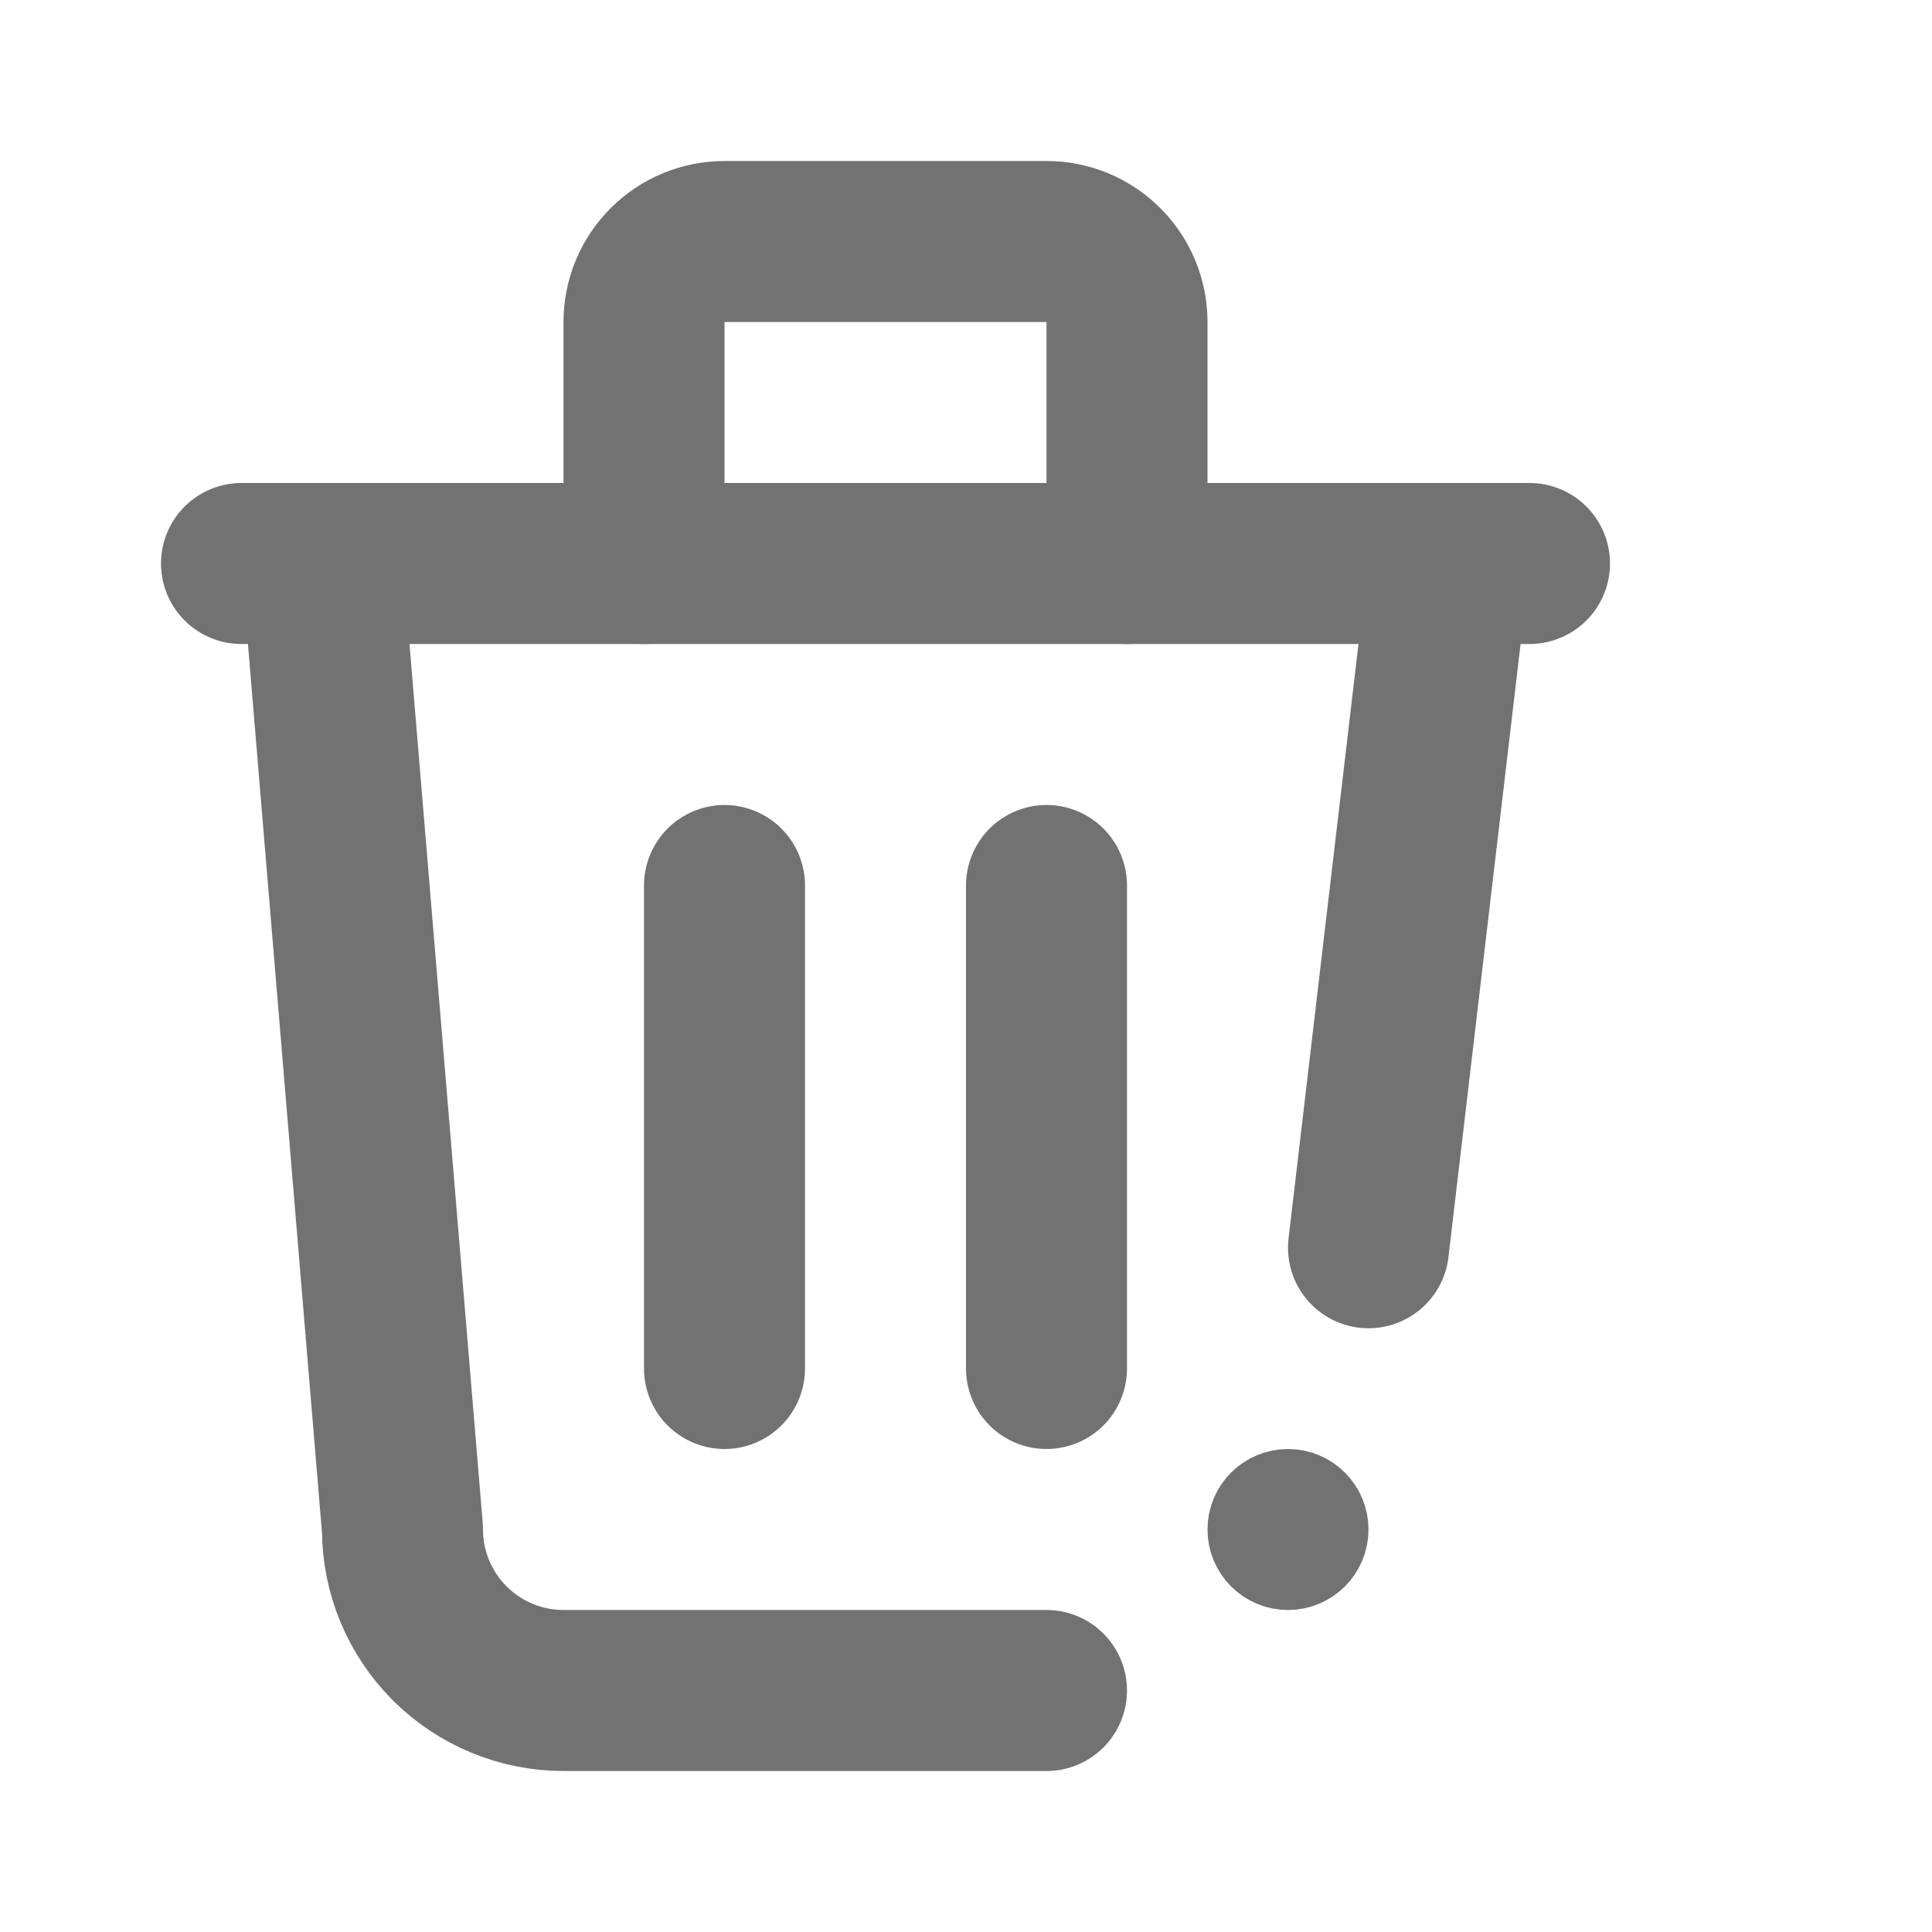 <svg width="24" height="24" viewBox="0 0 24 24" fill="none" xmlns="http://www.w3.org/2000/svg">
<circle cx="16" cy="19" r="0.5" fill="#727272" stroke="#727272"/>
<path d="M3 7H19" stroke="#727272" stroke-width="2" stroke-linecap="round" stroke-linejoin="round"/>
<path d="M9 11V17" stroke="#727272" stroke-width="2" stroke-linecap="round" stroke-linejoin="round"/>
<path d="M13 11V17" stroke="#727272" stroke-width="2" stroke-linecap="round" stroke-linejoin="round"/>
<path d="M4 7L5 19C5 19.53 5.211 20.039 5.586 20.414C5.961 20.789 6.47 21 7 21H13M17 15.5L18 7" stroke="#727272" stroke-width="2" stroke-linecap="round" stroke-linejoin="round"/>
<path d="M8 7V4C8 3.735 8.105 3.48 8.293 3.293C8.48 3.105 8.735 3 9 3H13C13.265 3 13.52 3.105 13.707 3.293C13.895 3.48 14 3.735 14 4V7" stroke="#727272" stroke-width="2" stroke-linecap="round" stroke-linejoin="round"/>
</svg>
